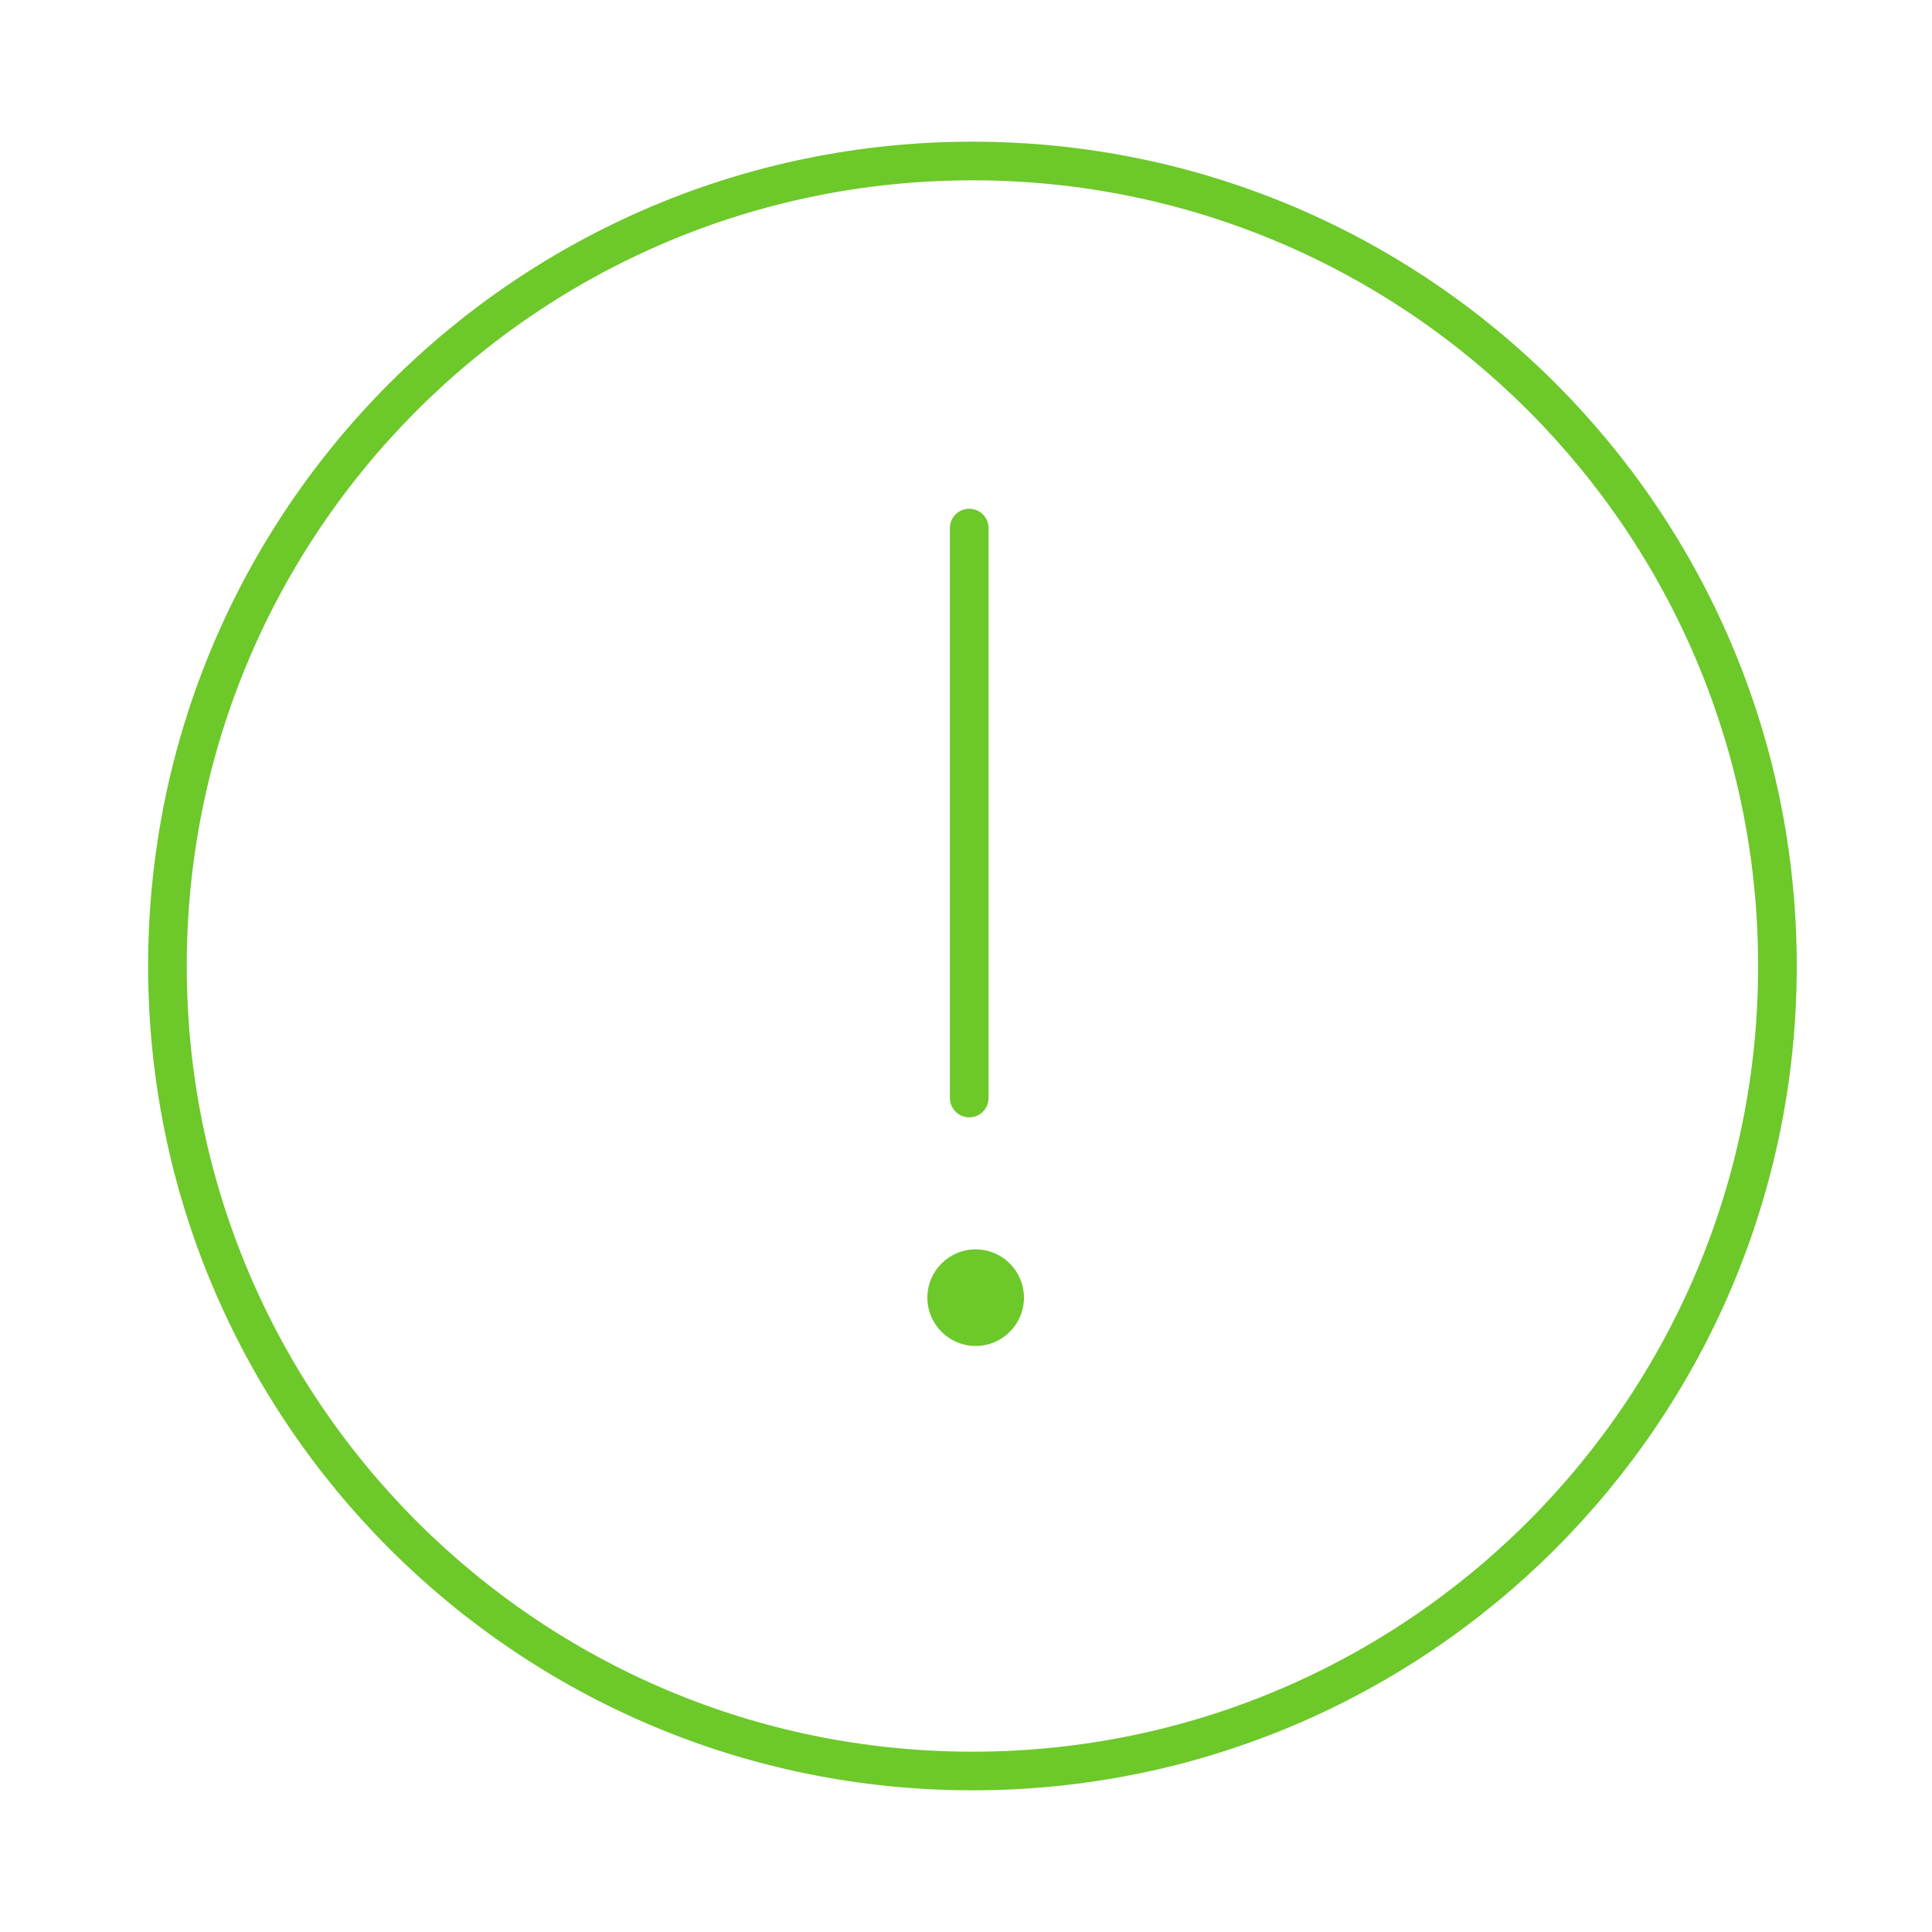 <svg width="150" height="150" viewBox="0 0 150 150" fill="none" xmlns="http://www.w3.org/2000/svg">
<path d="M75.25 41V85.25" stroke="#6DC82A" stroke-width="3" stroke-linecap="round"/>
<path fill-rule="evenodd" clip-rule="evenodd" d="M75.75 104.5C77.821 104.5 79.5 102.821 79.5 100.75C79.5 98.679 77.821 97 75.75 97C73.679 97 72 98.679 72 100.75C72 102.821 73.679 104.5 75.75 104.5Z" fill="#6DC82A"/>
<path fill-rule="evenodd" clip-rule="evenodd" d="M75.5 137.5C110.018 137.5 138 109.518 138 75C138 40.482 110.018 12.5 75.5 12.5C40.982 12.5 13 40.482 13 75C13 109.518 40.982 137.5 75.5 137.5Z" stroke="#6DC82A" stroke-width="3"/>
</svg>
